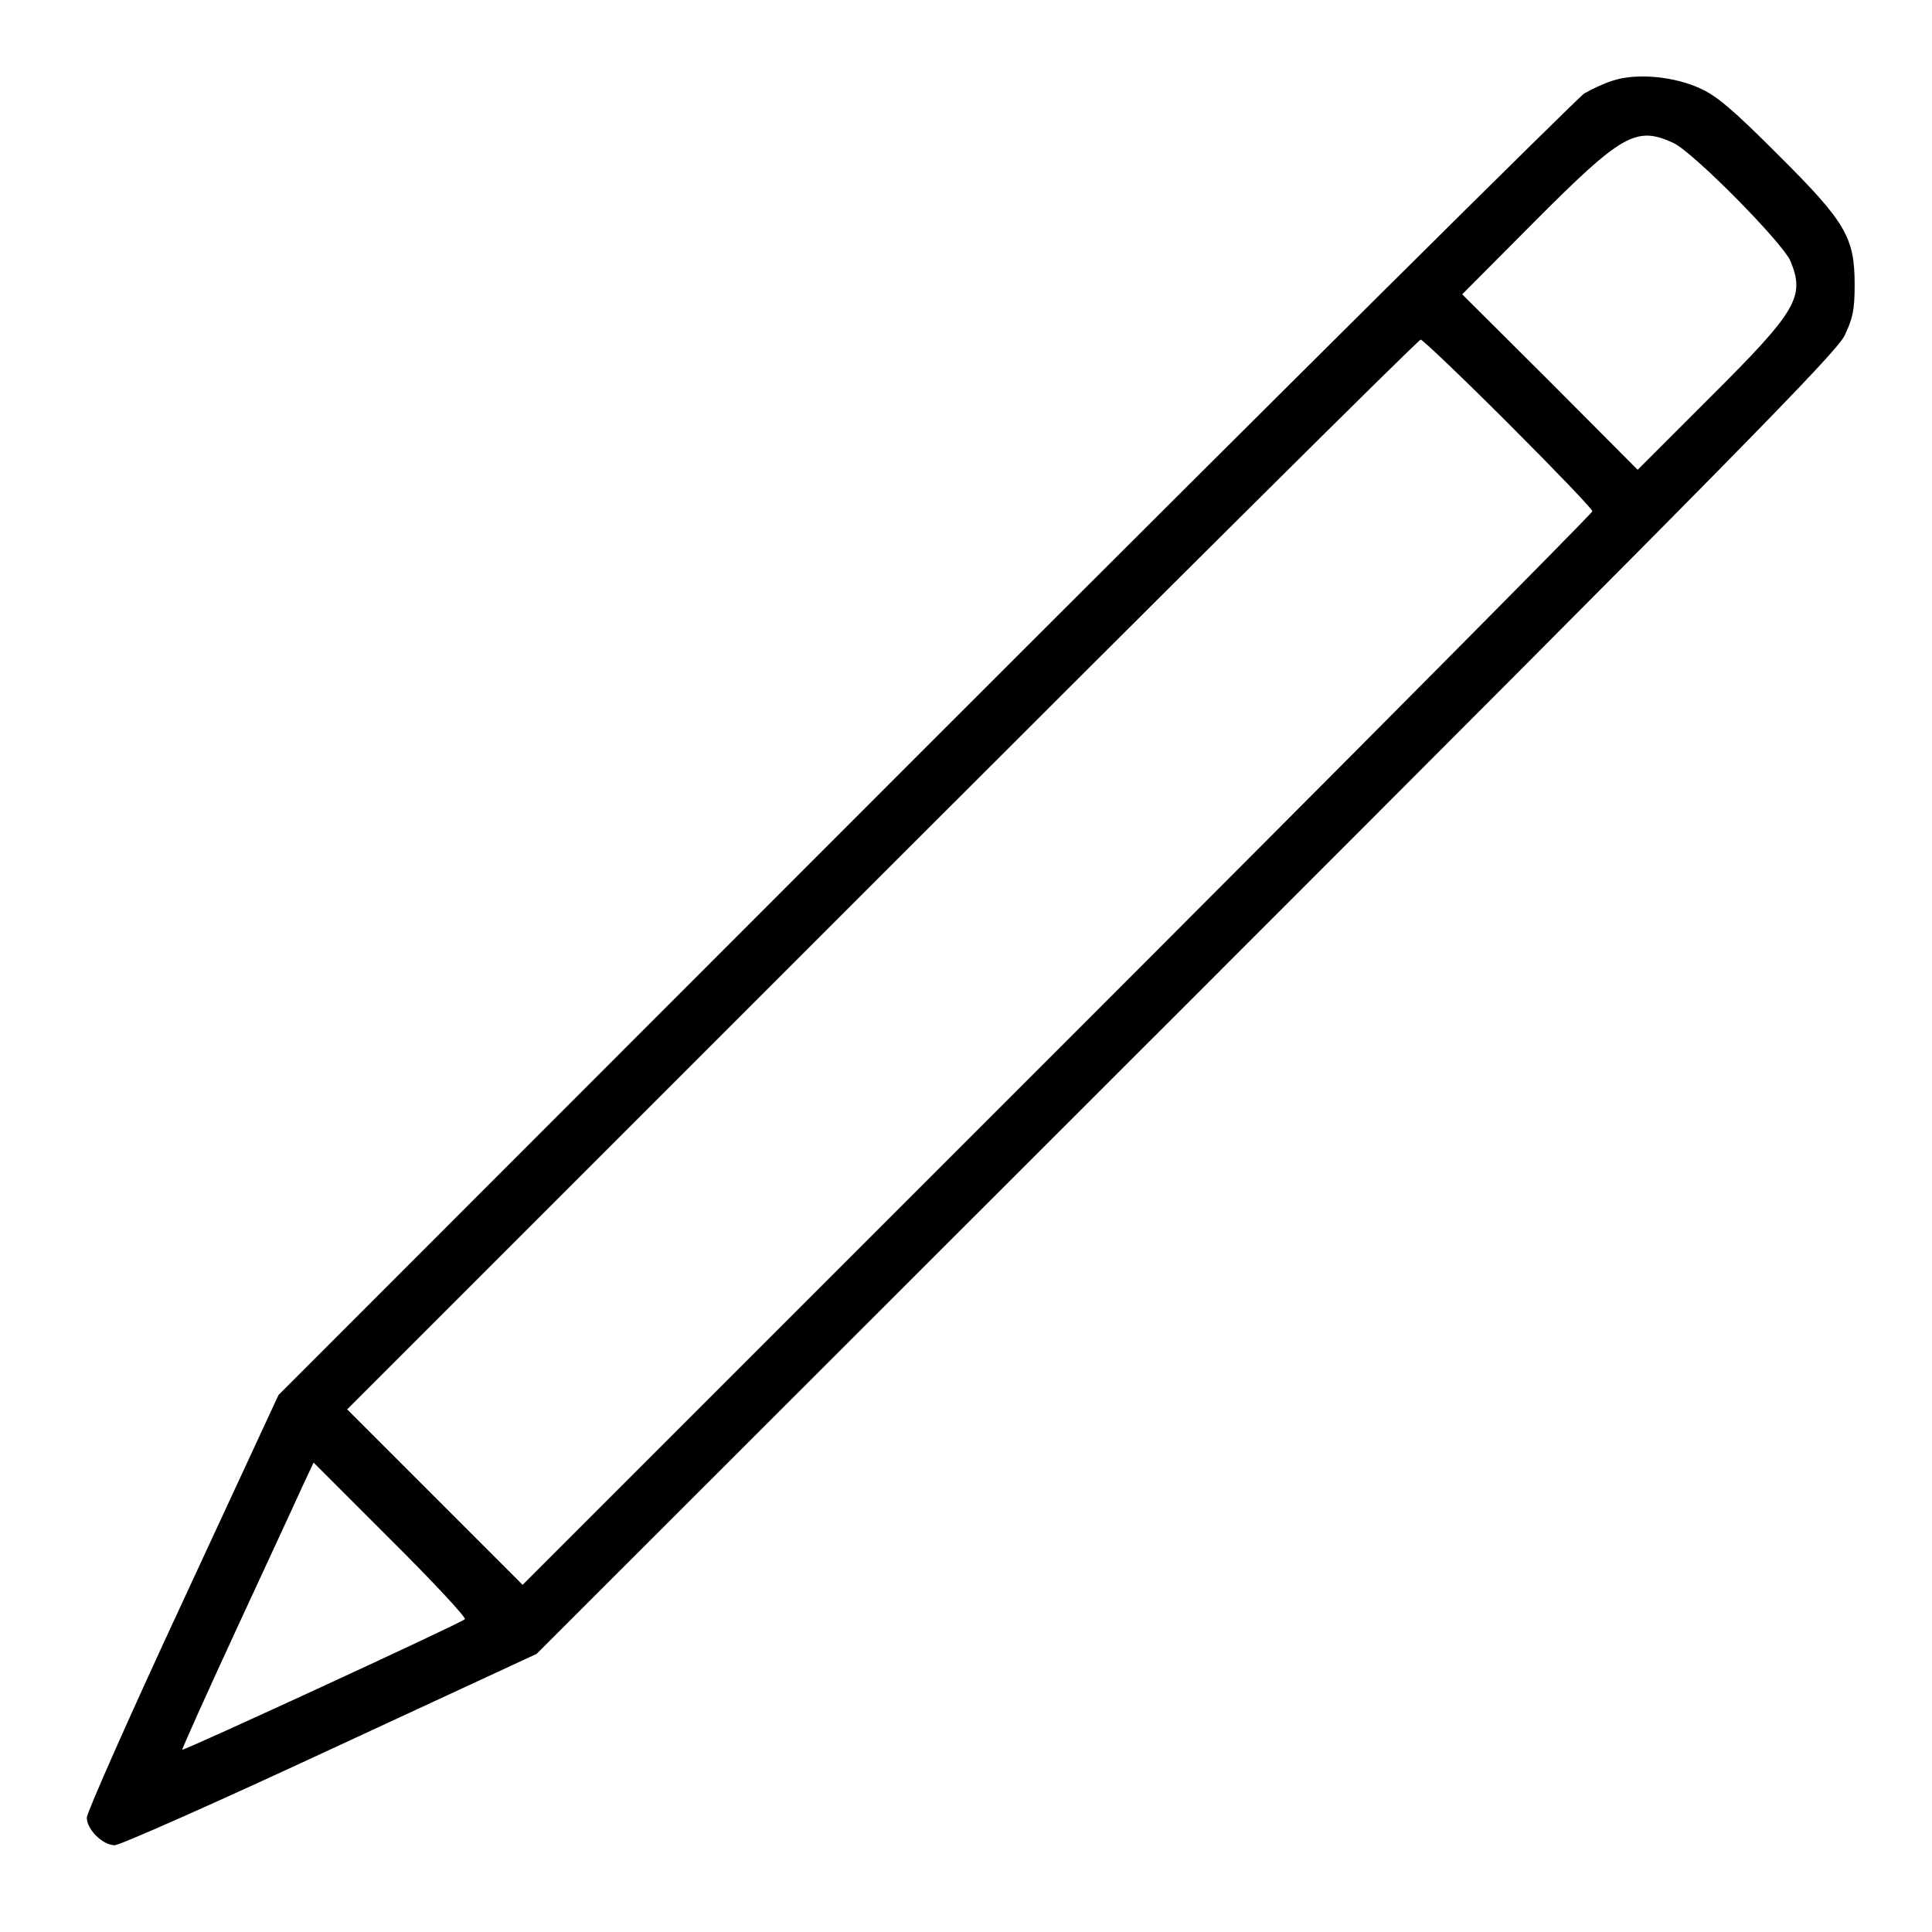 <?xml version="1.0" standalone="no"?>
<!DOCTYPE svg PUBLIC "-//W3C//DTD SVG 20010904//EN"
 "http://www.w3.org/TR/2001/REC-SVG-20010904/DTD/svg10.dtd">
<svg version="1.0" xmlns="http://www.w3.org/2000/svg"
 viewBox="0 0 512 512"
 preserveAspectRatio="xMidYMid meet">

<g transform="translate(0,512) scale(0.1,-0.1)"
fill="#000000" stroke="none">
<path d="M4273 4906 c-23 -7 -56 -23 -75 -34 -18 -12 -804 -792 -1747 -1735
l-1713 -1714 -254 -548 c-140 -301 -254 -559 -254 -572 0 -31 42 -73 74 -73
14 0 271 114 572 254 l546 253 1720 1719 c1452 1452 1723 1728 1746 1774 22
46 27 68 27 135 0 126 -23 166 -204 346 -117 117 -161 155 -206 175 -70 32
-169 41 -232 20z m162 -165 c53 -25 289 -264 310 -313 39 -95 17 -132 -215
-363 l-190 -190 -232 233 -233 232 190 191 c233 234 271 256 370 210z m-438
-743 c123 -123 223 -227 223 -233 0 -5 -638 -648 -1417 -1427 l-1418 -1418
-232 232 -233 233 1417 1417 c780 780 1422 1418 1428 1418 5 0 110 -100 232
-222z m-2765 -3169 c-11 -11 -745 -349 -749 -346 -1 2 63 145 143 318 80 173
159 343 175 379 l30 64 204 -204 c113 -112 201 -207 197 -211z"/>
</g>
</svg>
